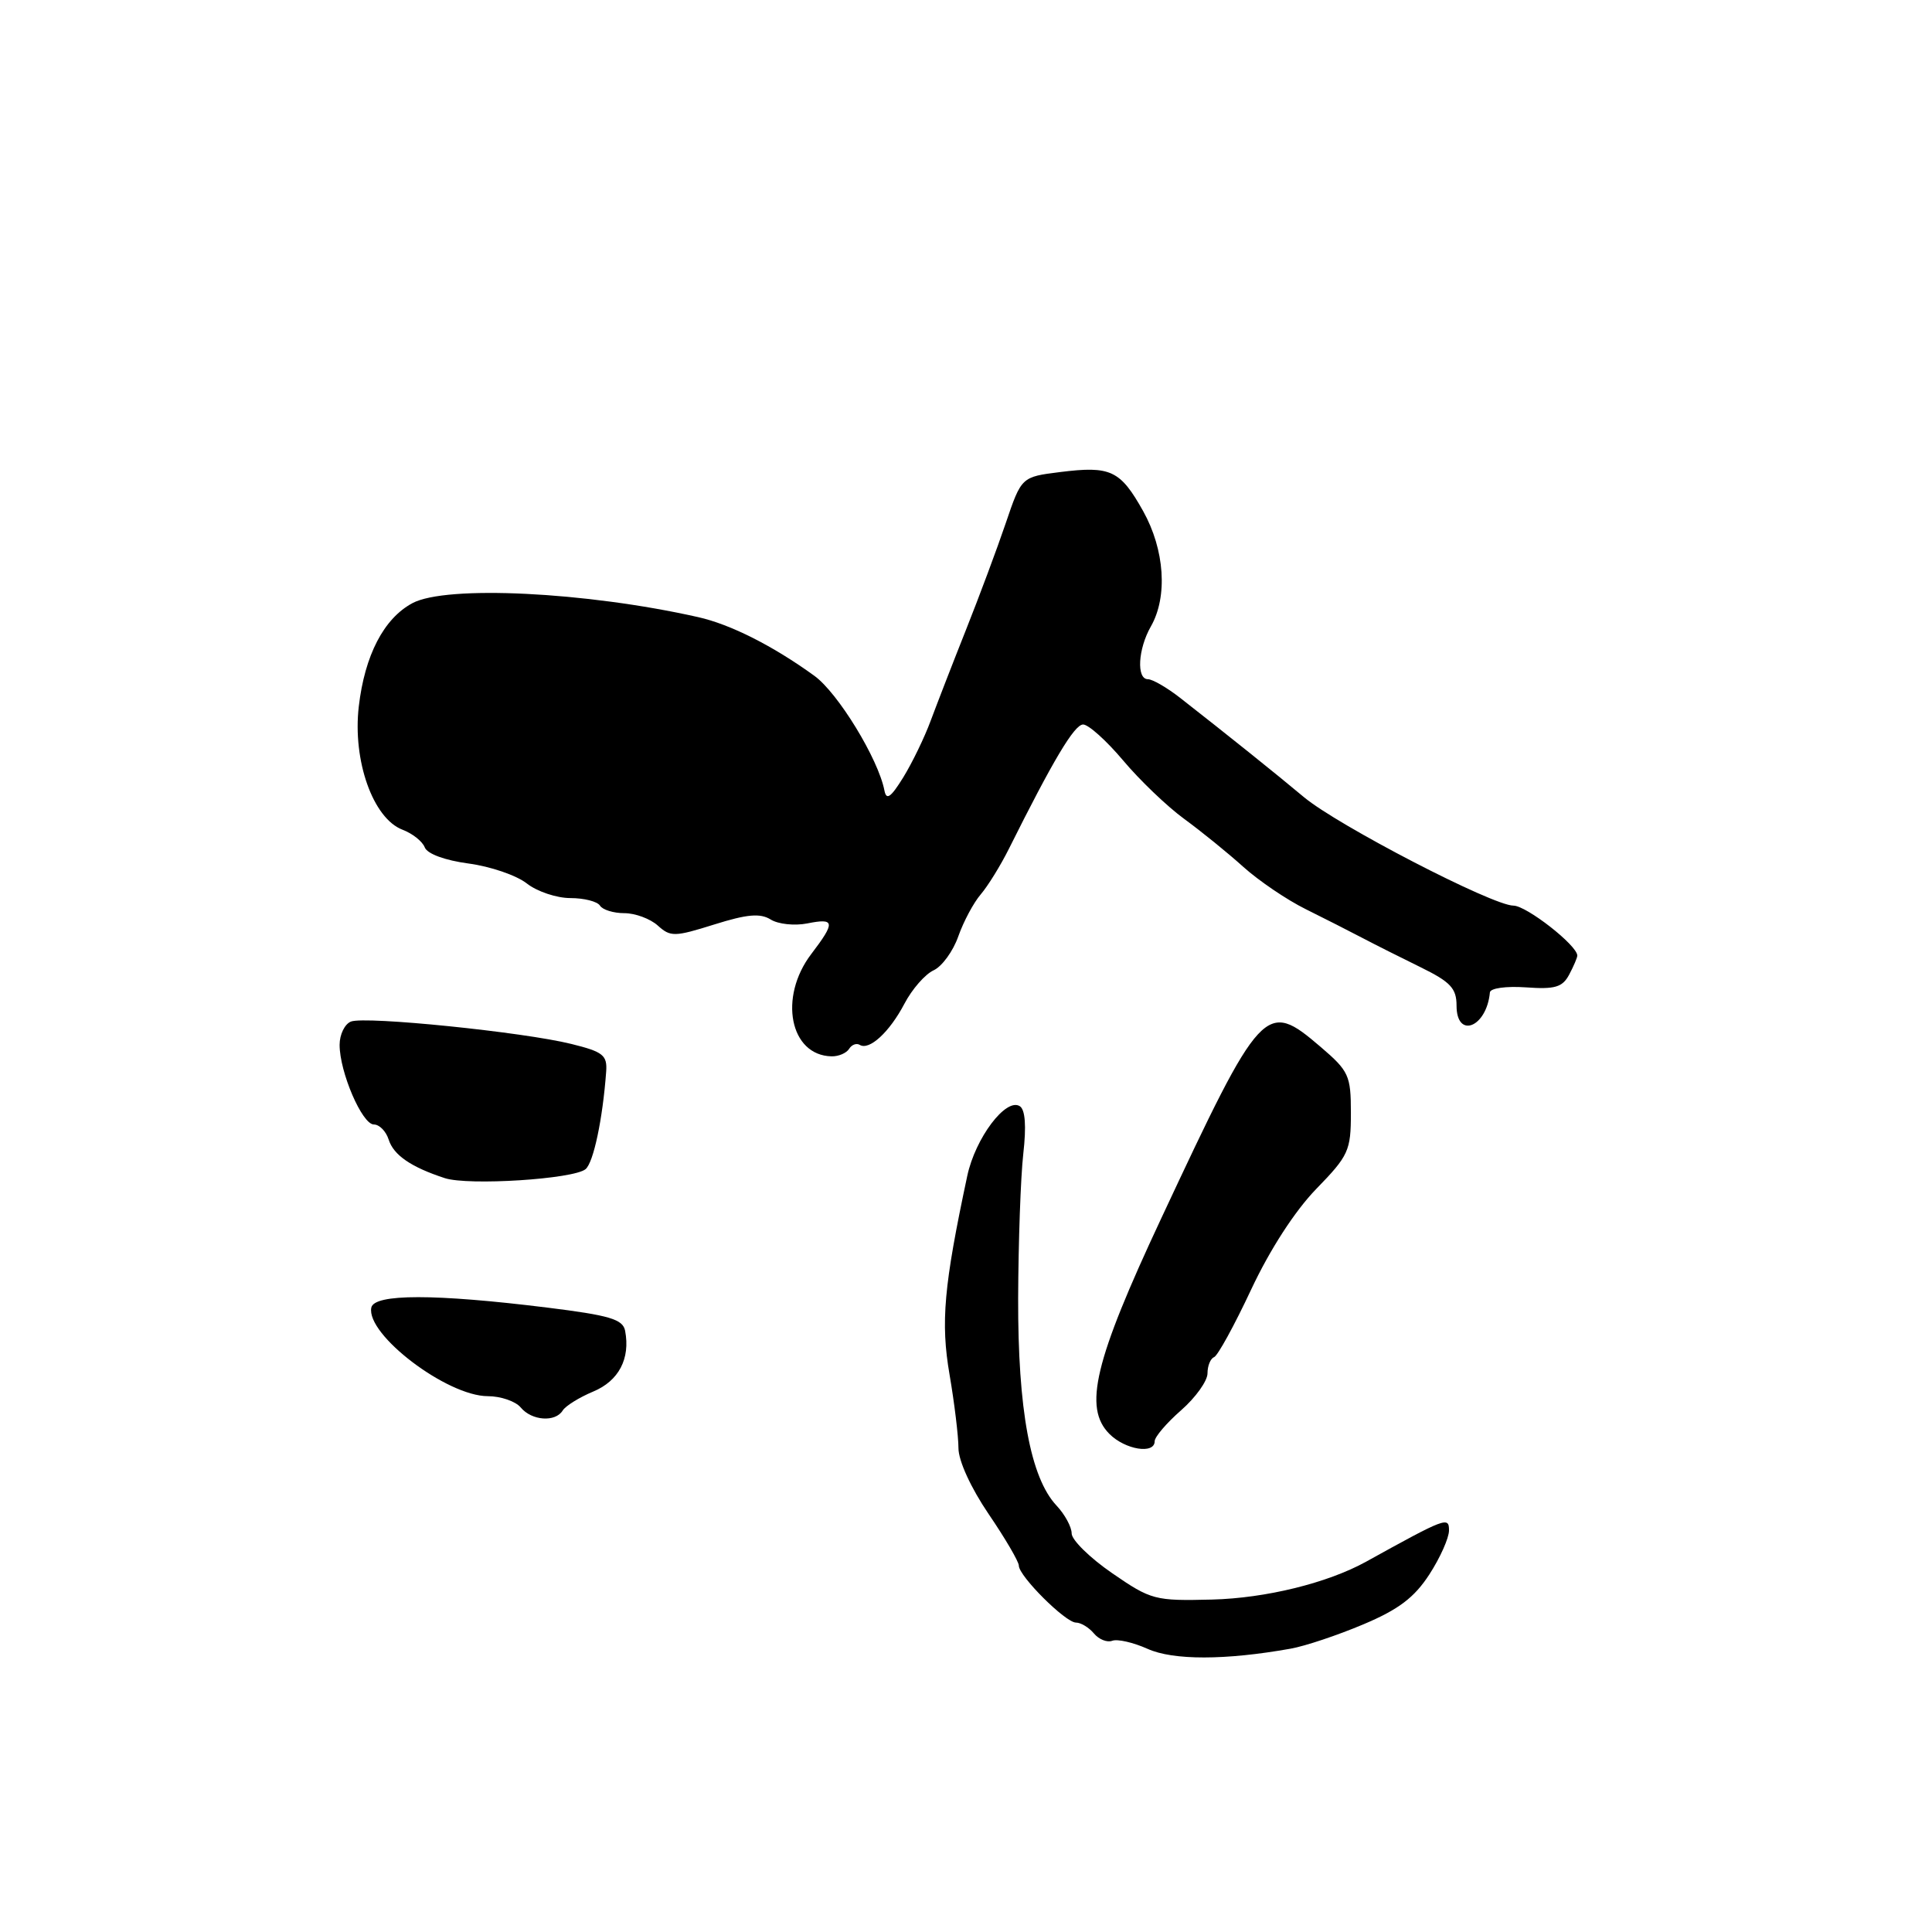 <?xml version="1.0" encoding="UTF-8" standalone="no"?>
<!DOCTYPE svg PUBLIC "-//W3C//DTD SVG 1.1//EN" "http://www.w3.org/Graphics/SVG/1.1/DTD/svg11.dtd" >
<svg xmlns="http://www.w3.org/2000/svg" xmlns:xlink="http://www.w3.org/1999/xlink" version="1.1" viewBox="0 0 256 256">
 <g >
 <path fill="currentColor"
d=" M 171.00 218.46 C 172.93 218.12 177.26 216.67 180.64 215.24 C 185.32 213.27 187.40 211.69 189.39 208.63 C 190.83 206.41 192.00 203.79 192.00 202.79 C 192.00 200.93 191.59 201.08 181.00 206.94 C 175.89 209.76 167.71 211.77 160.61 211.95 C 153.02 212.14 152.53 212.01 147.36 208.45 C 144.41 206.42 142.00 204.05 142.00 203.19 C 142.00 202.33 141.10 200.67 139.99 199.49 C 136.54 195.81 134.87 186.79 134.91 172.02 C 134.94 164.60 135.24 155.99 135.59 152.89 C 136.01 149.19 135.85 147.02 135.12 146.57 C 133.28 145.43 129.24 150.80 128.17 155.80 C 125.06 170.38 124.63 175.22 125.82 182.14 C 126.47 185.93 127.00 190.32 127.00 191.88 C 127.00 193.56 128.65 197.16 131.00 200.62 C 133.20 203.85 135.00 206.93 135.00 207.45 C 135.00 208.84 141.18 215.00 142.57 215.00 C 143.22 215.00 144.29 215.65 144.95 216.44 C 145.61 217.23 146.70 217.67 147.38 217.41 C 148.06 217.15 150.16 217.63 152.06 218.48 C 155.45 220.01 162.36 220.00 171.00 218.46 Z  M 153.00 190.97 C 153.00 190.40 154.57 188.56 156.50 186.87 C 158.43 185.18 160.00 182.98 160.00 181.98 C 160.00 180.98 160.39 180.02 160.87 179.83 C 161.35 179.65 163.56 175.62 165.78 170.88 C 168.28 165.55 171.58 160.46 174.41 157.54 C 178.70 153.13 179.00 152.47 179.00 147.49 C 179.00 142.50 178.74 141.93 174.99 138.72 C 167.67 132.46 167.20 132.96 153.87 161.44 C 145.01 180.36 143.53 186.53 147.01 190.01 C 149.10 192.10 153.00 192.73 153.00 190.97 Z  M 74.56 186.90 C 74.94 186.29 76.76 185.16 78.60 184.39 C 81.99 182.98 83.54 180.03 82.83 176.33 C 82.53 174.81 80.80 174.29 72.49 173.26 C 57.61 171.42 49.57 171.42 49.20 173.27 C 48.49 176.83 59.22 184.99 64.63 185.00 C 66.35 185.00 68.32 185.68 69.00 186.50 C 70.46 188.26 73.59 188.48 74.56 186.90 Z  M 77.59 154.92 C 78.64 154.05 79.86 148.28 80.32 142.01 C 80.48 139.82 79.92 139.37 75.71 138.33 C 69.36 136.75 48.43 134.62 46.51 135.36 C 45.68 135.68 45.00 137.07 45.00 138.45 C 45.00 142.06 47.98 149.00 49.54 149.00 C 50.27 149.00 51.15 149.90 51.50 151.00 C 52.15 153.06 54.47 154.65 58.94 156.11 C 62.07 157.13 76.00 156.24 77.59 154.92 Z  M 112.51 138.98 C 112.86 138.42 113.49 138.19 113.92 138.45 C 115.18 139.23 117.86 136.77 119.84 133.00 C 120.85 131.07 122.59 129.08 123.71 128.57 C 124.82 128.06 126.29 126.04 126.98 124.07 C 127.67 122.11 129.01 119.60 129.96 118.50 C 130.90 117.40 132.57 114.70 133.67 112.50 C 139.56 100.70 142.36 96.00 143.52 96.00 C 144.23 96.00 146.61 98.14 148.81 100.75 C 151.00 103.36 154.64 106.85 156.90 108.50 C 159.16 110.15 162.69 113.01 164.75 114.87 C 166.81 116.72 170.53 119.24 173.00 120.46 C 175.47 121.69 178.85 123.40 180.50 124.27 C 182.15 125.14 185.64 126.89 188.25 128.17 C 192.20 130.11 193.00 130.96 193.00 133.25 C 193.00 137.72 196.99 136.14 197.42 131.50 C 197.47 130.94 199.55 130.65 202.18 130.83 C 206.03 131.11 207.03 130.82 207.92 129.15 C 208.51 128.04 209.00 126.90 209.00 126.62 C 209.00 125.27 202.27 120.01 200.54 120.00 C 197.78 120.00 177.24 109.36 172.77 105.62 C 169.13 102.57 162.68 97.40 156.36 92.46 C 154.63 91.11 152.71 90.00 152.11 90.00 C 150.56 90.00 150.79 85.99 152.50 83.00 C 154.75 79.06 154.33 72.84 151.47 67.72 C 148.44 62.31 147.17 61.71 140.47 62.55 C 135.35 63.19 135.35 63.19 133.26 69.34 C 132.11 72.73 129.73 79.10 127.98 83.50 C 126.23 87.90 124.14 93.30 123.32 95.50 C 122.51 97.70 120.87 101.08 119.69 103.00 C 118.03 105.68 117.45 106.09 117.19 104.74 C 116.38 100.56 111.04 91.82 107.91 89.55 C 102.43 85.58 96.79 82.73 92.50 81.77 C 77.64 78.42 59.13 77.52 54.65 79.92 C 50.86 81.95 48.33 86.82 47.54 93.62 C 46.71 100.80 49.43 108.45 53.33 109.94 C 54.65 110.44 55.98 111.49 56.28 112.28 C 56.61 113.14 58.96 114.00 62.08 114.42 C 64.97 114.80 68.44 115.99 69.80 117.06 C 71.16 118.13 73.76 119.00 75.58 119.00 C 77.39 119.00 79.16 119.45 79.50 120.00 C 79.84 120.55 81.29 121.00 82.73 121.00 C 84.17 121.00 86.16 121.74 87.16 122.64 C 88.84 124.16 89.38 124.15 94.64 122.50 C 99.00 121.13 100.73 120.98 102.12 121.84 C 103.11 122.46 105.29 122.69 106.96 122.36 C 110.65 121.62 110.72 122.18 107.50 126.41 C 103.13 132.14 104.66 139.86 110.19 139.97 C 111.12 139.99 112.16 139.54 112.51 138.98 Z "/>
</g>
</svg>